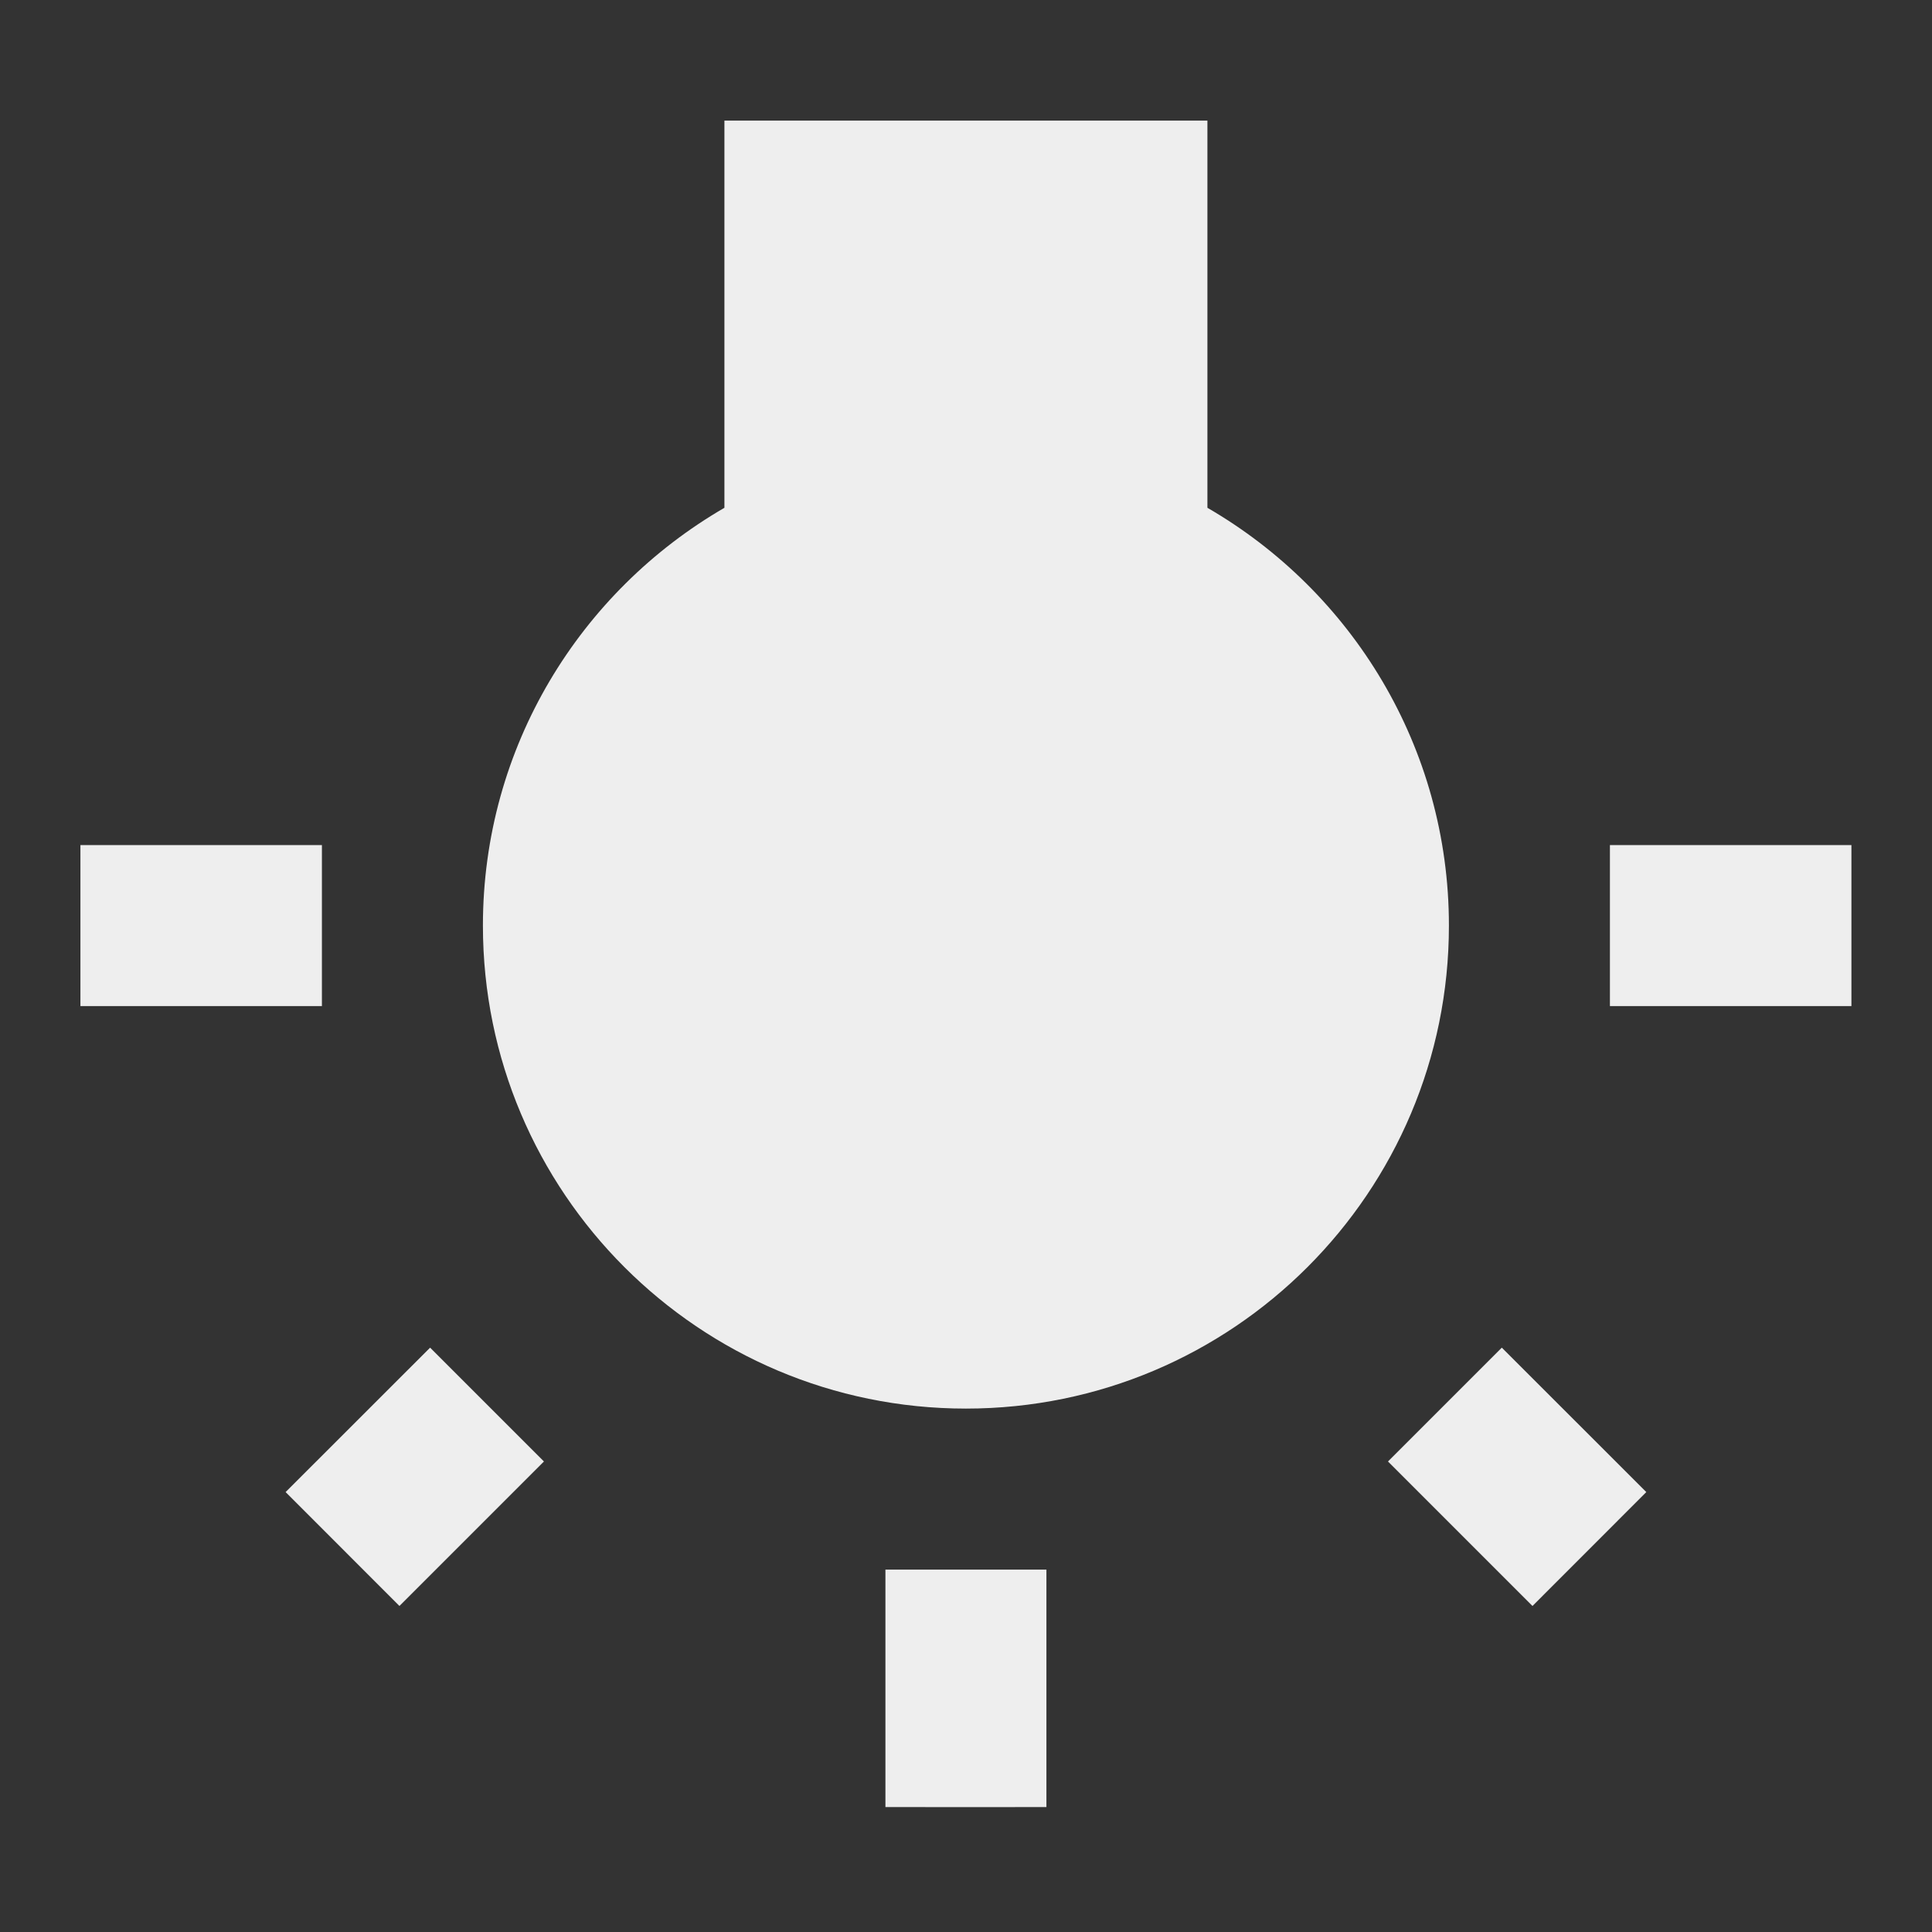 ﻿<?xml version="1.0" encoding="utf-8"?>
<!DOCTYPE svg PUBLIC "-//W3C//DTD SVG 1.1//EN" "http://www.w3.org/Graphics/SVG/1.1/DTD/svg11.dtd">
<svg xmlns="http://www.w3.org/2000/svg" xmlns:xlink="http://www.w3.org/1999/xlink" version="1.1" baseProfile="full" width="24" height="24" viewBox="0 0 24.00 24.00" enable-background="new 0 0 24.00 24.00" xml:space="preserve">
	<rect x="0" y="0" width="24.00" height="24.00" fill="#333333" stroke="none"/>
	<path fill="#eee" fill-opacity="1" stroke-width="0.2" stroke-linejoin="round" d="M 17.242,18.155L 19.037,19.95L 20.451,18.535L 18.656,16.741M 19.999,12.498L 22.999,12.498L 22.999,10.498L 19.999,10.498M 14.999,6.308L 14.999,1.498L 8.999,1.498L 8.999,6.308C 7.208,7.346 5.999,9.279 5.999,11.498C 5.999,14.812 8.686,17.498 11.999,17.498C 15.313,17.498 17.999,14.812 17.999,11.498C 17.999,9.279 16.791,7.346 14.999,6.308 Z M 3.999,10.498L 0.999,10.498L 0.999,12.498L 3.999,12.498M 10.999,22.448C 11.315,22.45 12.999,22.448 12.999,22.448L 12.999,19.498L 10.999,19.498M 3.548,18.535L 4.962,19.95L 6.757,18.155L 5.343,16.741L 3.548,18.535 Z "/>
</svg>
